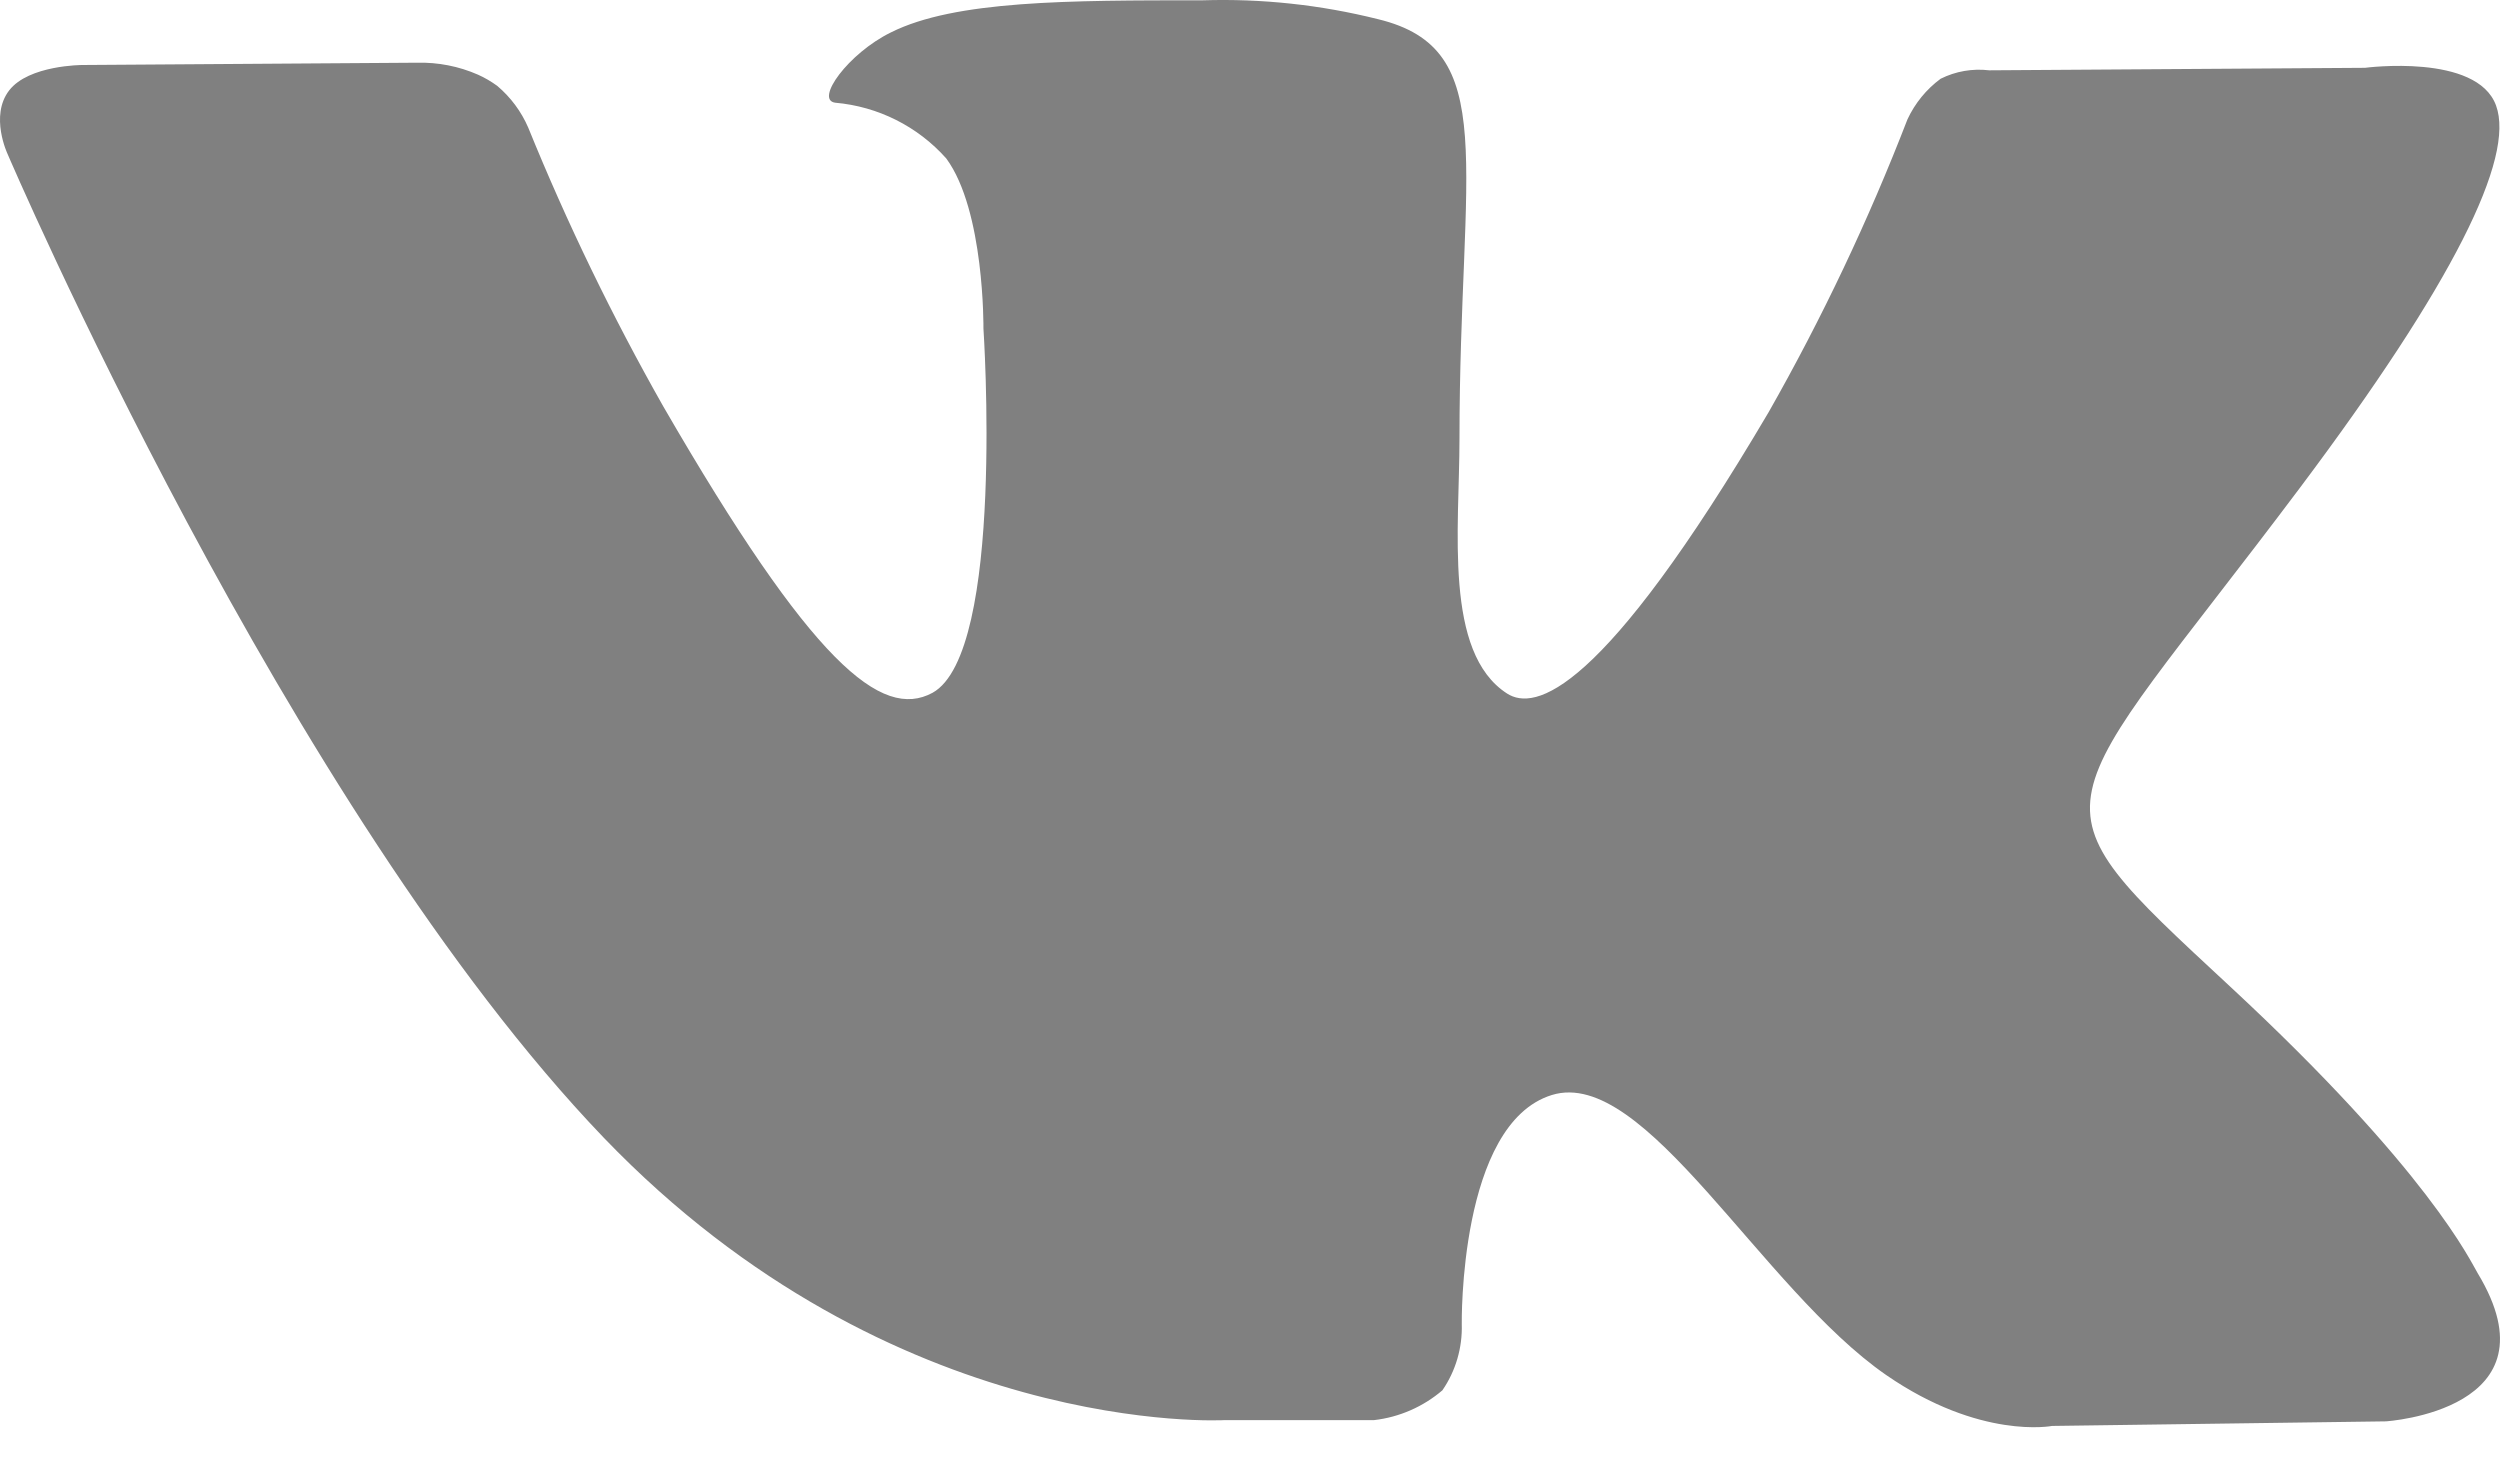 <svg width="24" height="14" viewBox="0 0 24 14" fill="none" xmlns="http://www.w3.org/2000/svg">
<path fill-rule="evenodd" clip-rule="evenodd" d="M11.76 13.633H13.192C13.434 13.605 13.662 13.505 13.847 13.347C13.975 13.161 14.04 12.938 14.033 12.712C14.033 12.712 14.003 10.788 14.898 10.512C15.792 10.236 16.907 12.37 18.107 13.2C19.011 13.824 19.7 13.689 19.7 13.689L22.904 13.645C22.904 13.645 24.581 13.54 23.786 12.223C23.72 12.115 23.322 11.245 21.404 9.466C19.395 7.601 19.663 7.904 22.083 4.678C23.549 2.723 24.146 1.516 23.962 1.013C23.779 0.509 22.704 0.651 22.704 0.651L19.096 0.675C18.936 0.656 18.774 0.684 18.63 0.756C18.493 0.857 18.384 0.991 18.312 1.145C17.938 2.113 17.493 3.052 16.98 3.955C15.372 6.682 14.732 6.827 14.468 6.658C13.857 6.265 14.011 5.072 14.011 4.214C14.011 1.57 14.412 0.47 13.229 0.184C12.678 0.046 12.112 -0.015 11.545 0.003C10.259 0.003 9.169 0.003 8.553 0.311C8.143 0.512 7.82 0.959 8.018 0.986C8.429 1.022 8.81 1.213 9.084 1.521C9.453 2.022 9.441 3.153 9.441 3.153C9.441 3.153 9.651 6.265 8.952 6.651C8.463 6.915 7.798 6.375 6.366 3.899C5.877 3.036 5.444 2.143 5.071 1.225C5.004 1.07 4.902 0.933 4.773 0.824C4.715 0.782 4.654 0.746 4.589 0.717C4.405 0.636 4.204 0.597 4.003 0.602L0.791 0.624C0.791 0.624 0.276 0.624 0.088 0.868C-0.101 1.113 0.073 1.479 0.073 1.479C0.073 1.479 2.761 7.758 5.797 10.923C8.583 13.821 11.76 13.633 11.76 13.633V13.633Z" fill="#808080"/>
</svg>
